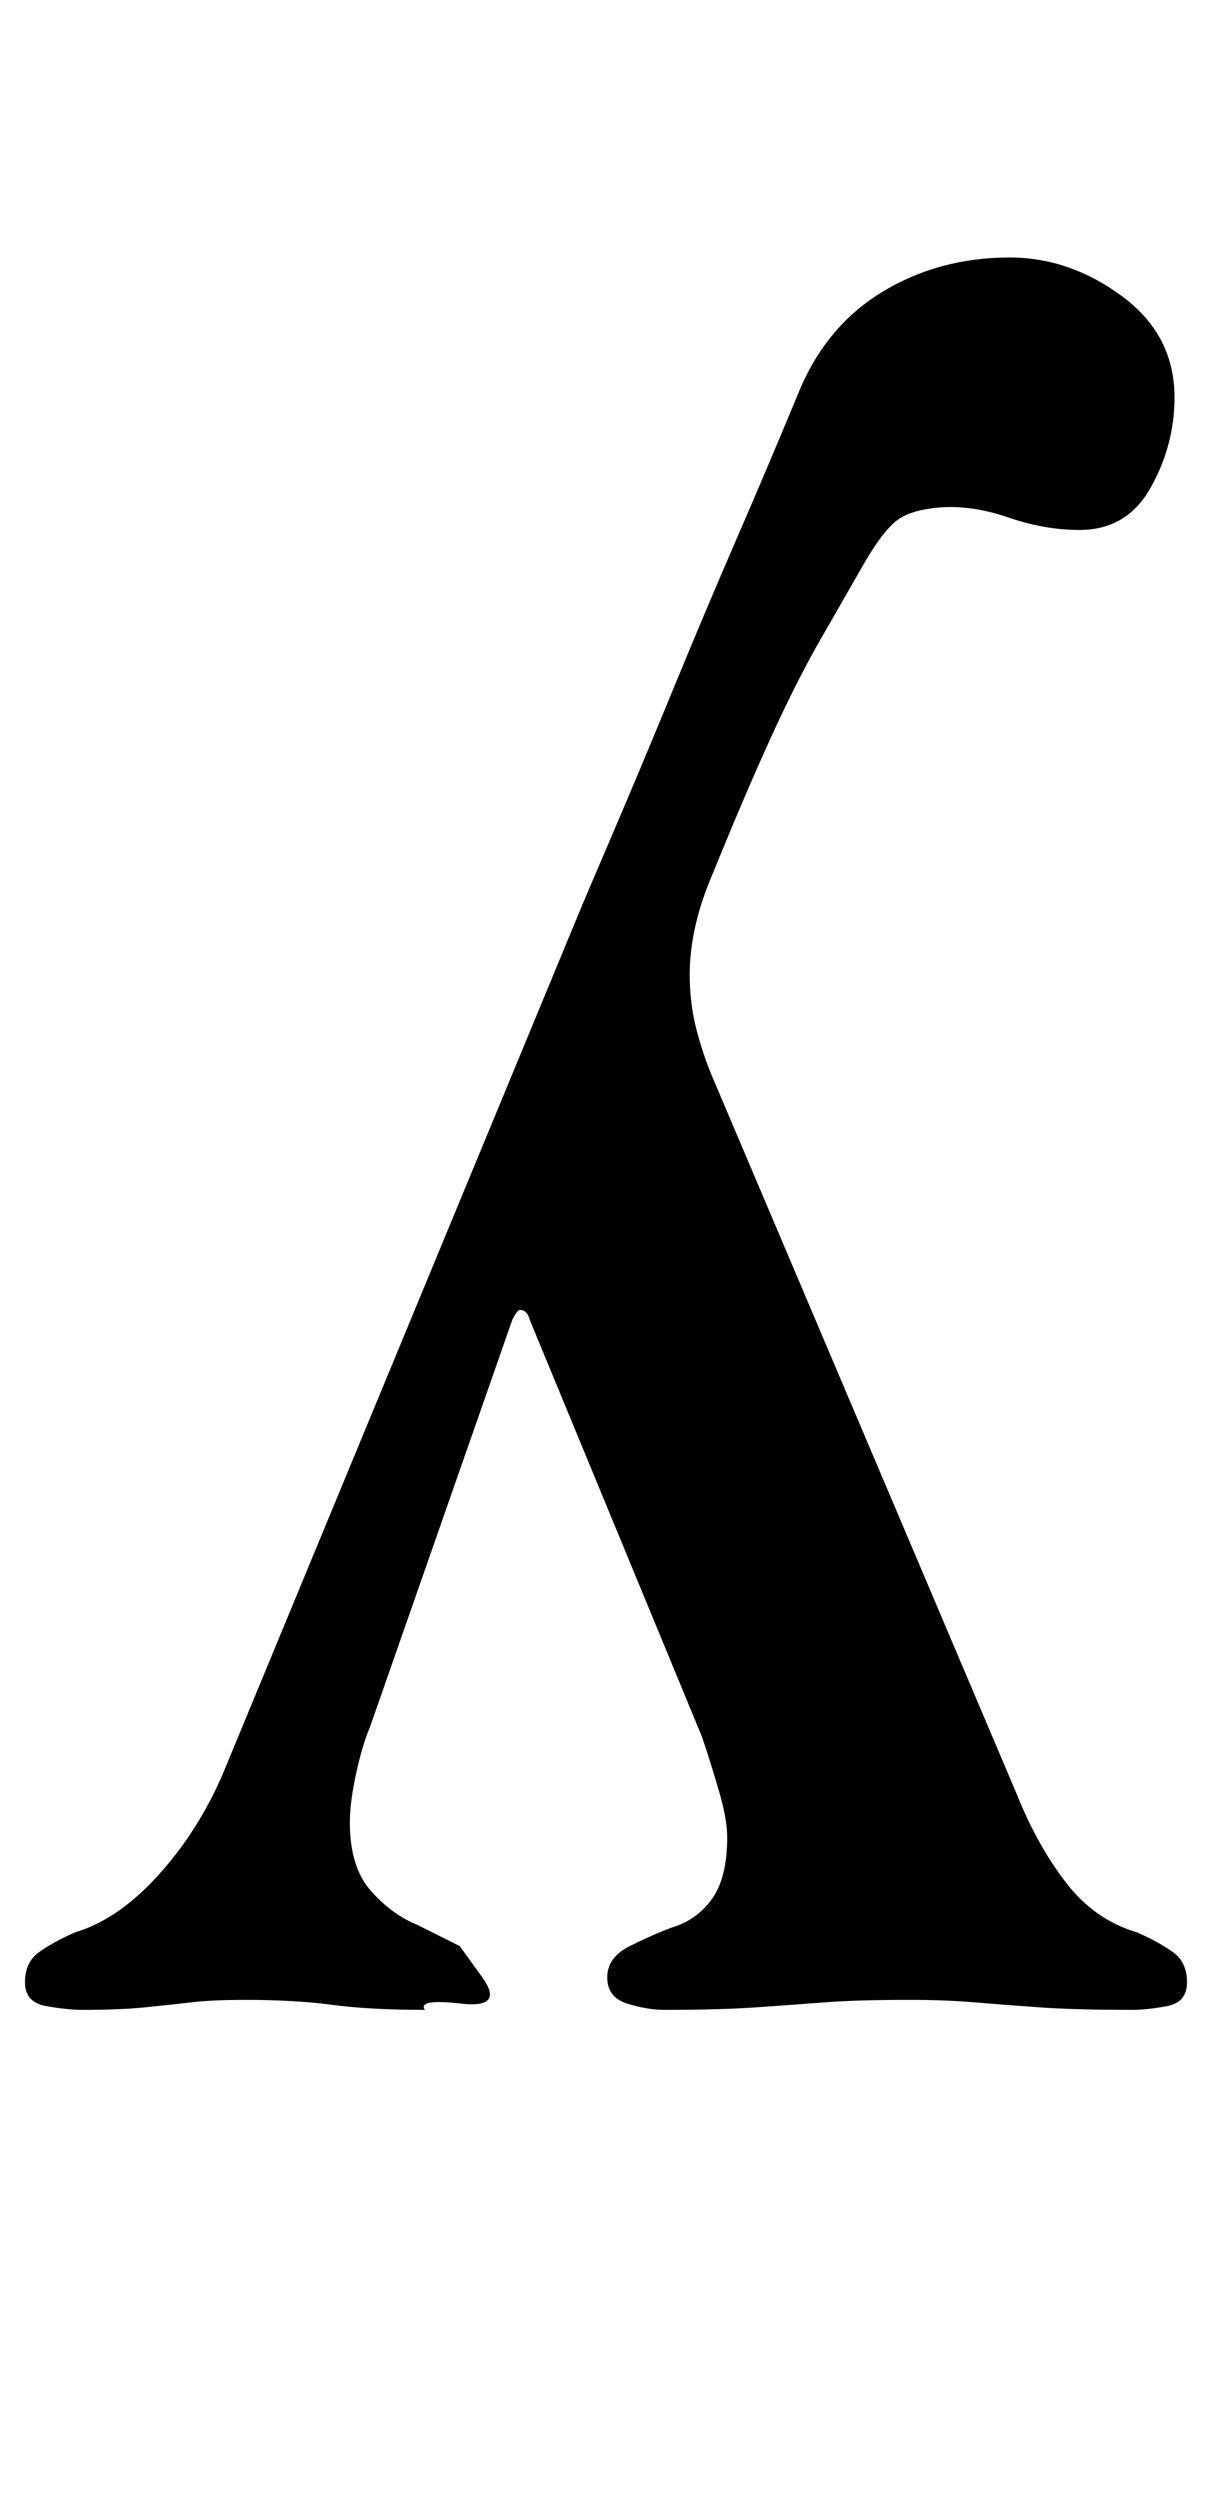 <?xml version="1.0" standalone="no"?>
<!DOCTYPE svg PUBLIC "-//W3C//DTD SVG 1.1//EN" "http://www.w3.org/Graphics/SVG/1.1/DTD/svg11.dtd" >
<svg xmlns="http://www.w3.org/2000/svg" xmlns:xlink="http://www.w3.org/1999/xlink" version="1.1" viewBox="-15 0 485 1000">
  <g transform="matrix(1 0 0 -1 0 800)">
   <path fill="currentColor"
d="M389 697q24 0 45 -15.5t21 -40.5q0 -19 -9.5 -36t-28.5 -17q-14 0 -28.5 5t-27.5 4q-12 -1 -17.5 -5.5t-12.5 -16.5q-8 -14 -17.5 -30.5t-20 -39.5t-23.5 -55q-9 -21 -9 -40q0 -12 3 -23t7 -20l121 -285q8 -20 19.5 -35t28.5 -20q9 -4 14.5 -8t5.5 -12t-8 -9.5t-14 -1.5
q-23 0 -37 1t-26 2t-26 1q-21 0 -34 -1t-27.5 -2t-36.5 -1q-7 0 -15 2.5t-8 10.5t9 12.5t17 7.5q10 3 16 11.5t6 24.5q0 7 -3 17.5t-7 22.5l-69 167q-1 4 -4 4q-1 0 -3 -4l-57 -163q-3 -7 -5.5 -18.5t-2.5 -19.5q0 -18 8.5 -27.5t18.5 -13.5l17 -8.5t9 -12.5t-8.5 -10.5
t-14.5 -2.5q-22 0 -37 2t-35 2q-13 0 -21.5 -1t-18.5 -2t-25 -1q-6 0 -14.5 1.5t-8.5 9.5t5.5 12t14.5 8q17 5 33 22.5t26 40.5l144 348q6 14 16 37.5t21.5 51.5t24.5 58t25 59q11 26 33.5 39.5t50.5 13.5z" />
  </g>

</svg>
